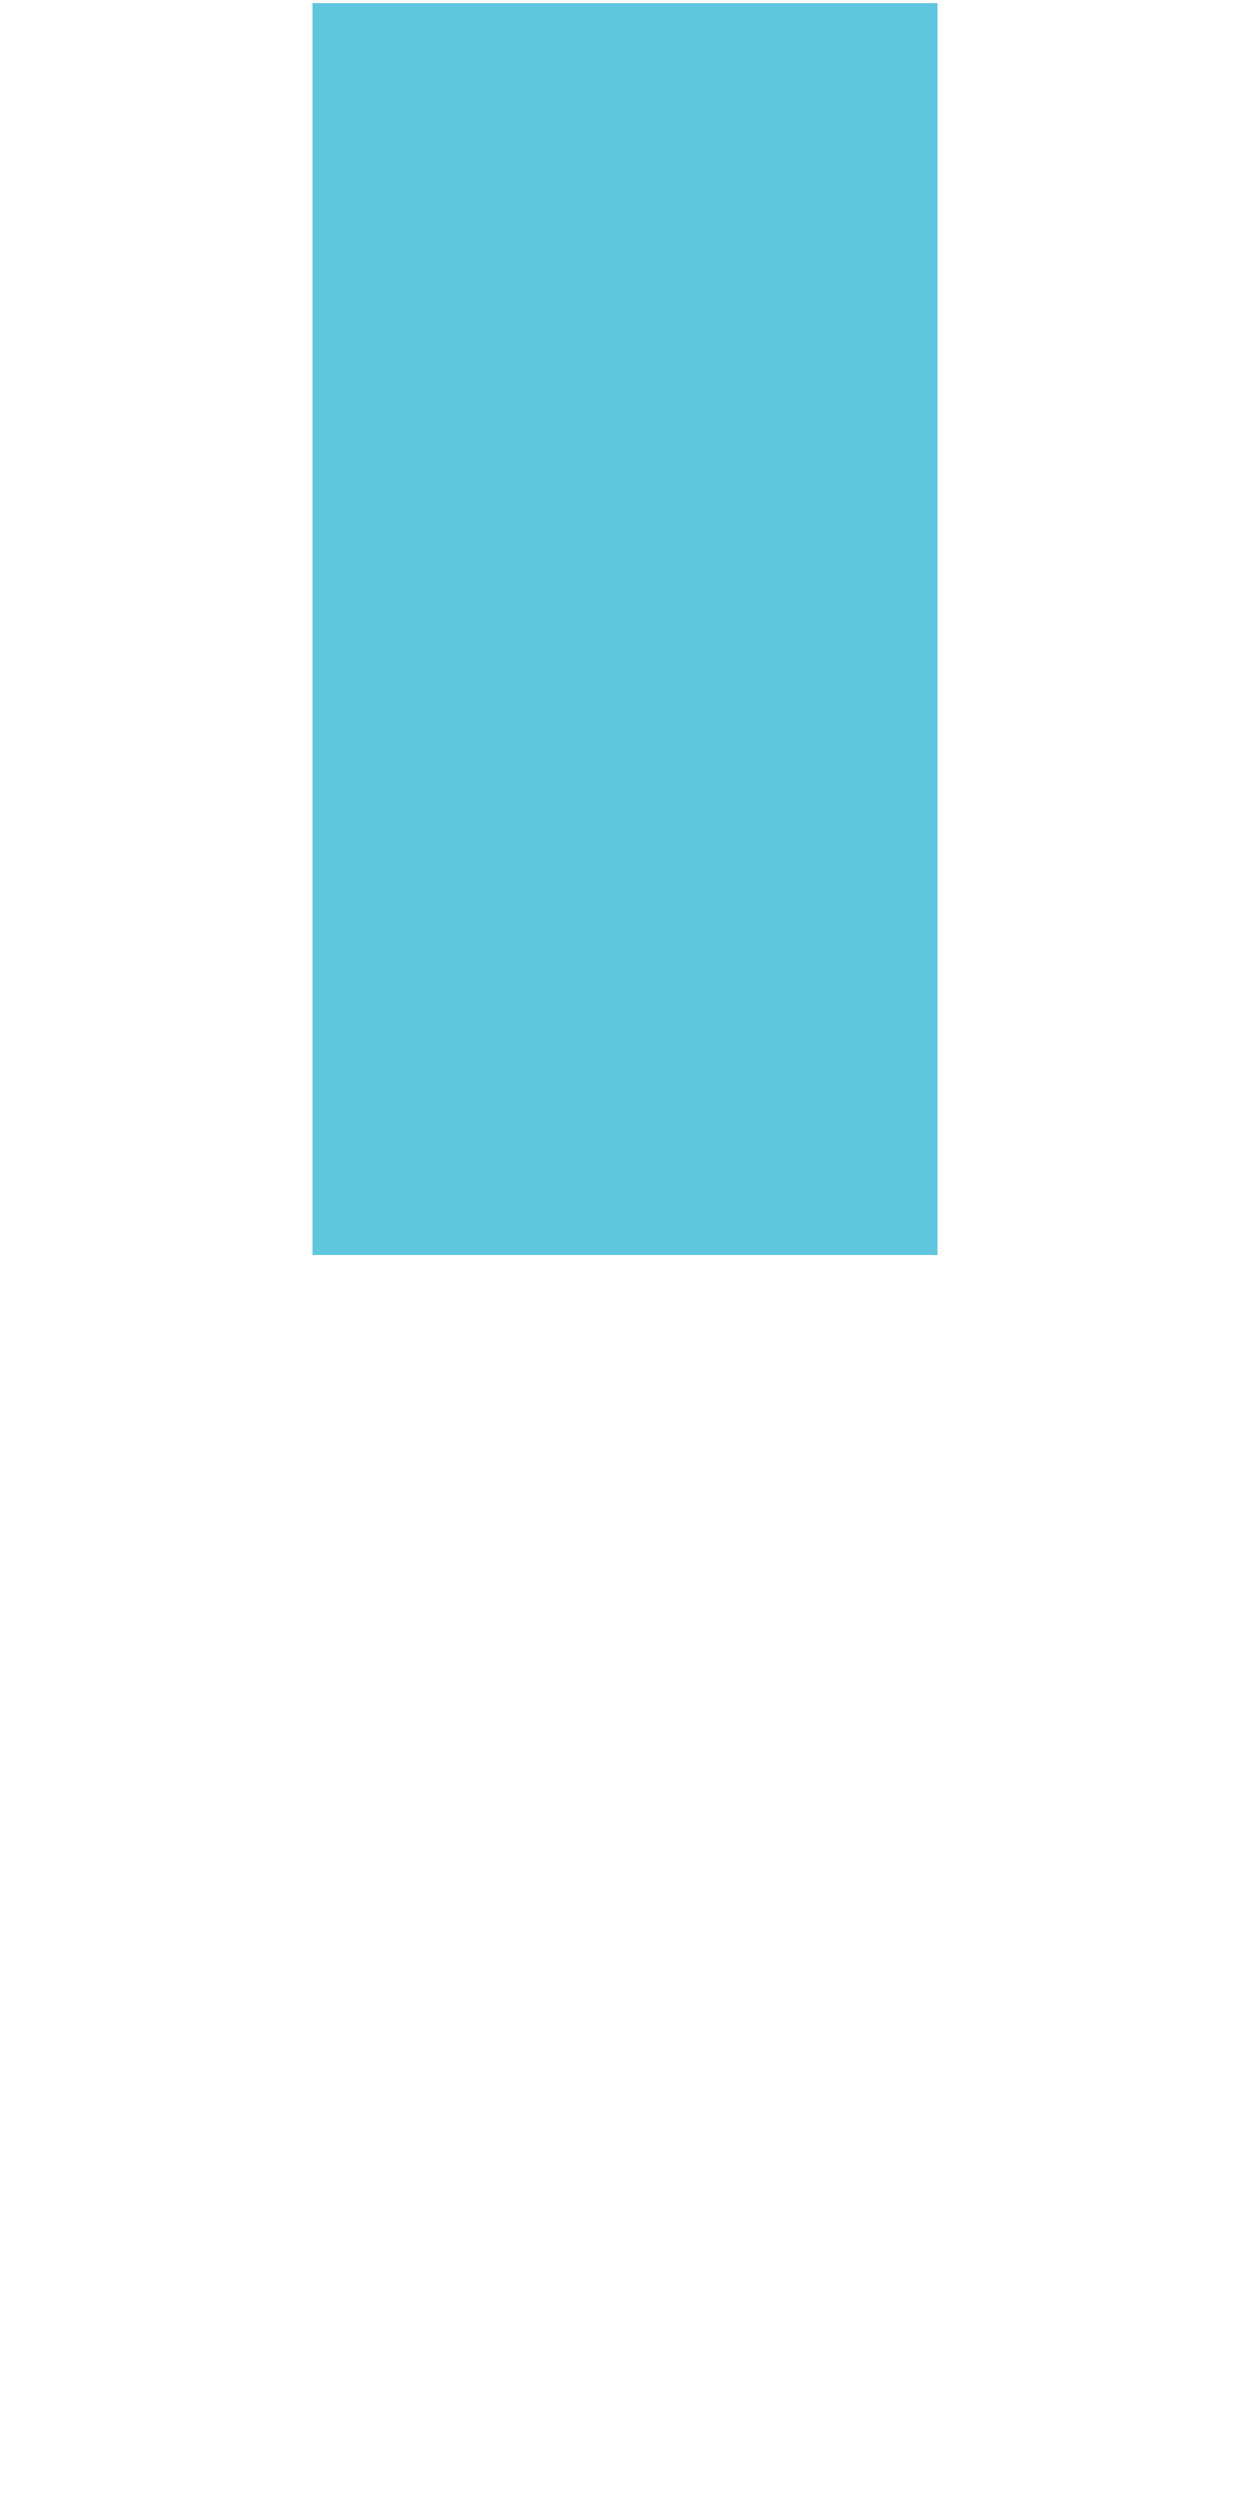 <svg width="2" height="4" viewBox="0 0 2 4" fill="none" xmlns="http://www.w3.org/2000/svg">
<g clip-path="url(#clip0_122_292)">
<path fill-rule="evenodd" clip-rule="evenodd" d="M0.5 -1.998L0.5 -3H1.5V-1.998H0.5ZM0.5 2.008L0.5 0.005L1.5 0.005L1.5 2.008H0.5ZM0.5 6.015L0.5 4.011H1.5L1.5 6.015H0.5ZM0.5 10.021L0.5 8.018H1.5L1.5 10.021H0.5ZM0.5 14.028L0.5 12.024H1.5V14.028H0.5ZM0.5 18.034L0.5 16.031H1.5L1.5 18.034H0.5ZM0.5 22.041L0.5 20.038H1.5L1.5 22.041H0.5ZM0.5 26.047L0.5 24.044L1.5 24.044V26.047H0.5ZM0.5 30.054L0.5 28.051H1.5V30.054H0.5ZM0.5 34.06L0.5 32.057H1.5L1.5 34.06H0.5ZM0.5 38.067L0.5 36.064H1.5L1.5 38.067H0.5ZM0.5 42.074L0.5 40.07H1.5V42.074H0.5ZM0.5 46.08L0.5 44.077H1.5V46.08H0.5ZM0.5 50.087L0.5 48.083H1.5L1.5 50.087H0.5ZM0.5 54.093L0.5 52.09H1.5L1.5 54.093H0.5ZM0.5 58.1L0.5 56.096H1.5V58.1H0.5ZM0.5 62.106L0.5 60.103H1.5L1.5 62.106H0.5ZM0.5 66.113L0.5 64.109H1.5L1.5 66.113H0.5ZM0.5 70.119L0.5 68.116H1.5L1.5 70.119H0.5ZM0.5 74.126L0.5 72.123H1.5V74.126H0.5ZM0.5 78.132L0.5 76.129H1.5L1.5 78.132H0.5ZM0.5 82.139L0.5 80.136H1.5L1.5 82.139H0.5ZM0.5 86.145L0.5 84.142H1.5V86.145H0.5ZM0.5 90.152L0.5 88.149H1.5V90.152H0.5ZM0.5 94.159L0.5 92.155H1.5L1.5 94.159H0.5ZM0.5 98.165L0.5 96.162H1.5L1.5 98.165H0.5ZM0.5 102.172L0.5 100.168H1.5V102.172H0.5ZM0.5 106.178L0.5 104.175H1.5V106.178H0.5ZM0.5 110.185L0.5 108.181H1.5L1.5 110.185H0.5ZM0.5 114.191L0.5 112.188H1.5L1.5 114.191H0.5ZM0.5 118.198L0.5 116.194H1.5V118.198H0.5ZM0.5 122.204L0.5 120.201H1.5L1.5 122.204H0.5ZM0.5 126.211L0.5 124.207H1.5L1.5 126.211H0.5ZM0.5 130.217L0.5 128.214H1.5L1.5 130.217H0.5ZM0.5 134.224L0.5 132.221H1.5V134.224H0.5ZM0.5 138.23L0.5 136.227H1.5L1.5 138.23H0.5ZM0.5 142.237L0.5 140.234H1.5L1.5 142.237H0.5ZM0.5 146.243L0.5 144.24H1.5V146.243H0.5ZM0.5 150.25L0.5 148.247H1.5V150.25H0.5ZM0.5 154.256L0.5 152.253H1.5L1.5 154.256H0.5ZM0.5 158.263L0.5 156.26L1.5 156.26L1.5 158.263H0.5ZM0.5 162.27L0.5 160.266H1.5V162.27H0.5ZM0.5 166.276L0.5 164.273H1.5V166.276H0.5ZM0.5 170.283L0.5 168.279H1.5L1.5 170.283H0.5ZM0.5 174.289L0.5 172.286H1.5L1.5 174.289H0.5ZM0.5 178.296L0.5 176.292H1.5V178.296H0.5ZM0.5 182.302L0.5 180.299H1.5L1.5 182.302H0.5ZM0.5 186.309L0.5 184.305H1.5L1.5 186.309H0.5ZM0.5 190.315L0.5 188.312H1.5L1.5 190.315H0.5ZM0.5 194.322L0.5 192.318H1.5V194.322H0.5ZM0.5 198.328L0.5 196.325H1.5L1.5 198.328H0.5ZM0.5 202.335L0.5 200.332H1.5L1.5 202.335H0.5ZM0.5 206.341L0.5 204.338H1.5L1.5 206.341H0.5ZM0.5 210.348L0.5 208.345H1.5V210.348H0.5ZM0.5 214.354L0.5 212.351H1.5L1.5 214.354H0.5ZM0.5 218.361L0.5 216.358H1.5L1.5 218.361H0.5ZM0.5 222.367L0.5 220.364H1.5V222.367H0.5ZM0.5 226.374L0.5 224.371H1.5V226.374H0.5ZM0.5 230.381L0.5 228.377H1.5L1.5 230.381H0.5ZM0.5 234.387L0.5 232.384H1.5L1.5 234.387H0.5ZM0.5 238.394L0.5 236.39H1.5V238.394H0.5ZM0.5 242.4L0.5 240.397H1.5L1.5 242.4H0.5ZM0.5 246.407L0.5 244.403H1.5L1.5 246.407H0.5ZM0.5 250.413L0.5 248.41H1.5L1.5 250.413H0.5ZM0.5 254.42L0.5 252.416H1.5V254.42H0.5ZM0.5 258.426L0.5 256.423H1.5L1.5 258.426H0.5ZM0.5 262.433L0.5 260.43H1.5L1.5 262.433H0.5ZM0.5 266.439L0.5 264.436H1.5L1.5 266.439H0.5ZM0.5 270.446L0.5 268.443H1.5V270.446H0.5ZM0.5 274.452L0.5 272.449H1.5L1.5 274.452H0.5ZM0.5 278.459L0.5 276.456H1.5L1.5 278.459H0.5ZM0.5 282.465L0.5 280.462H1.5V282.465H0.5ZM0.5 286.472L0.5 284.469H1.5V286.472H0.5ZM0.5 290.478L0.5 288.475H1.5L1.5 290.478H0.5ZM0.5 294.485L0.5 292.482H1.5L1.5 294.485H0.5ZM0.5 298.492L0.5 296.488H1.5V298.492H0.5ZM0.5 302.498L0.5 300.495H1.5V302.498H0.5ZM0.5 306.505L0.5 304.501H1.5L1.5 306.505H0.5ZM0.5 310.511L0.5 308.508H1.5L1.5 310.511H0.5ZM0.5 314.518L0.5 312.514H1.5V314.518H0.5ZM0.5 318.524L0.5 316.521H1.5L1.5 318.524H0.5ZM0.5 322.531L0.5 320.527H1.5L1.5 322.531H0.5ZM0.5 326.537L0.5 324.534H1.5L1.5 326.537H0.5ZM0.5 330.544L0.5 328.541H1.5V330.544H0.5ZM0.5 334.55L0.5 332.547H1.5L1.5 334.55H0.5ZM0.5 338.557L0.5 336.554H1.5L1.5 338.557H0.5ZM0.5 342.563L0.5 340.56H1.5V342.563H0.5ZM0.5 346.57L0.5 344.567H1.5V346.57H0.5ZM0.5 350.576L0.5 348.573H1.5L1.5 350.576H0.5ZM0.5 354.583L0.5 352.58H1.5L1.5 354.583H0.5ZM0.5 358.589L0.5 356.586H1.5V358.589H0.5ZM0.5 362.596L0.5 360.593H1.5V362.596H0.5ZM0.5 366.603L0.5 364.599H1.5L1.5 366.603H0.5ZM0.5 370.609L0.5 368.606H1.5L1.5 370.609H0.5ZM0.5 374.616L0.5 372.612H1.5V374.616H0.5ZM0.5 378.622L0.5 376.619H1.5L1.5 378.622H0.5ZM0.5 382.629L0.5 380.625H1.5L1.5 382.629H0.5ZM0.5 386.635L0.5 384.632H1.5L1.5 386.635H0.5ZM0.5 390.642L0.5 388.638H1.5V390.642H0.5ZM0.5 394.648L0.5 392.645H1.5L1.5 394.648H0.5ZM0.5 398.655L0.5 396.652H1.5L1.5 398.655H0.5ZM0.5 402.661L0.5 400.658H1.5V402.661H0.5ZM0.5 406.668L0.5 404.665H1.5V406.668H0.5ZM0.5 410.674L0.5 408.671H1.5L1.5 410.674H0.5ZM0.5 414.681L0.5 412.678H1.5L1.5 414.681H0.5ZM0.5 418.687L0.5 416.684H1.5V418.687H0.5ZM0.5 422.694L0.5 420.691H1.5V422.694H0.5ZM0.5 426.701L0.5 424.697H1.5L1.5 426.701H0.5ZM0.5 430.707L0.5 428.704H1.5L1.5 430.707H0.5ZM0.5 434.714L0.5 432.71H1.5V434.714H0.5ZM0.5 438.72L0.5 436.717H1.5L1.5 438.72H0.5ZM0.5 442.727L0.5 440.723H1.5L1.5 442.727H0.5ZM0.5 446.733L0.5 444.73H1.5L1.5 446.733H0.5ZM0.5 450.74L0.5 448.736H1.5V450.74H0.5ZM0.5 454.746L0.5 452.743H1.5L1.5 454.746H0.5ZM0.5 458.753L0.5 456.75H1.5L1.5 458.753H0.5ZM0.5 462.759L0.5 460.756H1.5L1.5 462.759H0.5ZM0.5 466.766L0.5 464.763H1.5V466.766H0.5ZM0.5 470.772L0.5 468.769H1.5L1.5 470.772H0.5ZM0.5 474.779L0.5 472.776H1.5L1.5 474.779H0.5ZM0.5 478.785L0.5 476.782H1.5V478.785H0.5ZM0.5 482.792L0.5 480.789H1.5V482.792H0.5ZM0.5 486.798L0.5 484.795H1.5L1.5 486.798H0.5ZM0.5 490.805L0.5 488.802H1.5L1.5 490.805H0.5ZM0.5 494.812L0.5 492.808L1.5 492.808V494.812H0.5ZM0.5 498.818L0.5 496.815H1.5V498.818H0.5ZM0.5 502.825L0.5 500.821H1.5L1.5 502.825H0.5ZM0.5 506.831L0.5 504.828H1.5L1.5 506.831H0.5ZM0.5 510.838L0.5 508.834H1.5V510.838H0.5ZM0.5 514.844L0.5 512.841H1.5L1.5 514.844H0.5ZM0.5 518.851L0.5 516.848H1.5L1.5 518.851H0.5ZM0.5 522.857L0.5 520.854H1.5L1.5 522.857H0.5ZM0.5 526.864L0.5 524.861H1.5V526.864H0.5ZM0.5 530.871L0.5 528.867H1.5L1.5 530.871H0.5ZM0.5 534.877L0.5 532.874H1.5L1.5 534.877H0.5ZM0.5 538.884L0.5 536.881H1.5V538.884H0.5ZM0.5 542.89L0.5 540.887H1.5V542.89H0.5ZM0.5 546.897L0.5 544.894H1.5L1.5 546.897H0.5ZM0.5 550.904L0.5 548.9H1.5L1.5 550.904H0.5ZM0.5 554.91L0.5 552.907H1.5V554.91H0.5ZM0.5 558.917L0.5 556.914H1.5V558.917H0.5ZM0.5 562.923L0.5 560.92H1.5L1.5 562.923H0.5ZM0.5 566.93L0.5 564.927H1.5L1.5 566.93H0.5ZM0.5 570.937L0.5 568.933H1.5V570.937H0.5ZM0.5 574.943L0.5 572.94H1.5L1.5 574.943H0.5ZM0.5 578.95L0.5 576.946H1.5L1.5 578.95H0.5ZM0.5 582.956L0.5 580.953H1.5L1.5 582.956H0.5ZM0.5 586.963L0.5 584.96H1.5V586.963H0.5ZM0.5 590.97L0.5 588.966H1.5L1.5 590.97H0.5ZM0.5 594.976L0.5 592.973H1.5L1.5 594.976H0.5ZM0.5 598.983L0.5 596.979H1.5V598.983H0.5ZM0.5 602.989L0.5 600.986H1.5V602.989H0.5ZM0.5 606.996L0.5 604.993H1.5L1.5 606.996H0.5ZM0.5 610L0.5 608.999H1.5L1.5 610H0.5Z" fill="#5FC6DE"/>
</g>
<defs>
<clipPath id="clip0_122_292">
<rect width="2" height="4" fill="white"/>
</clipPath>
</defs>
</svg>
